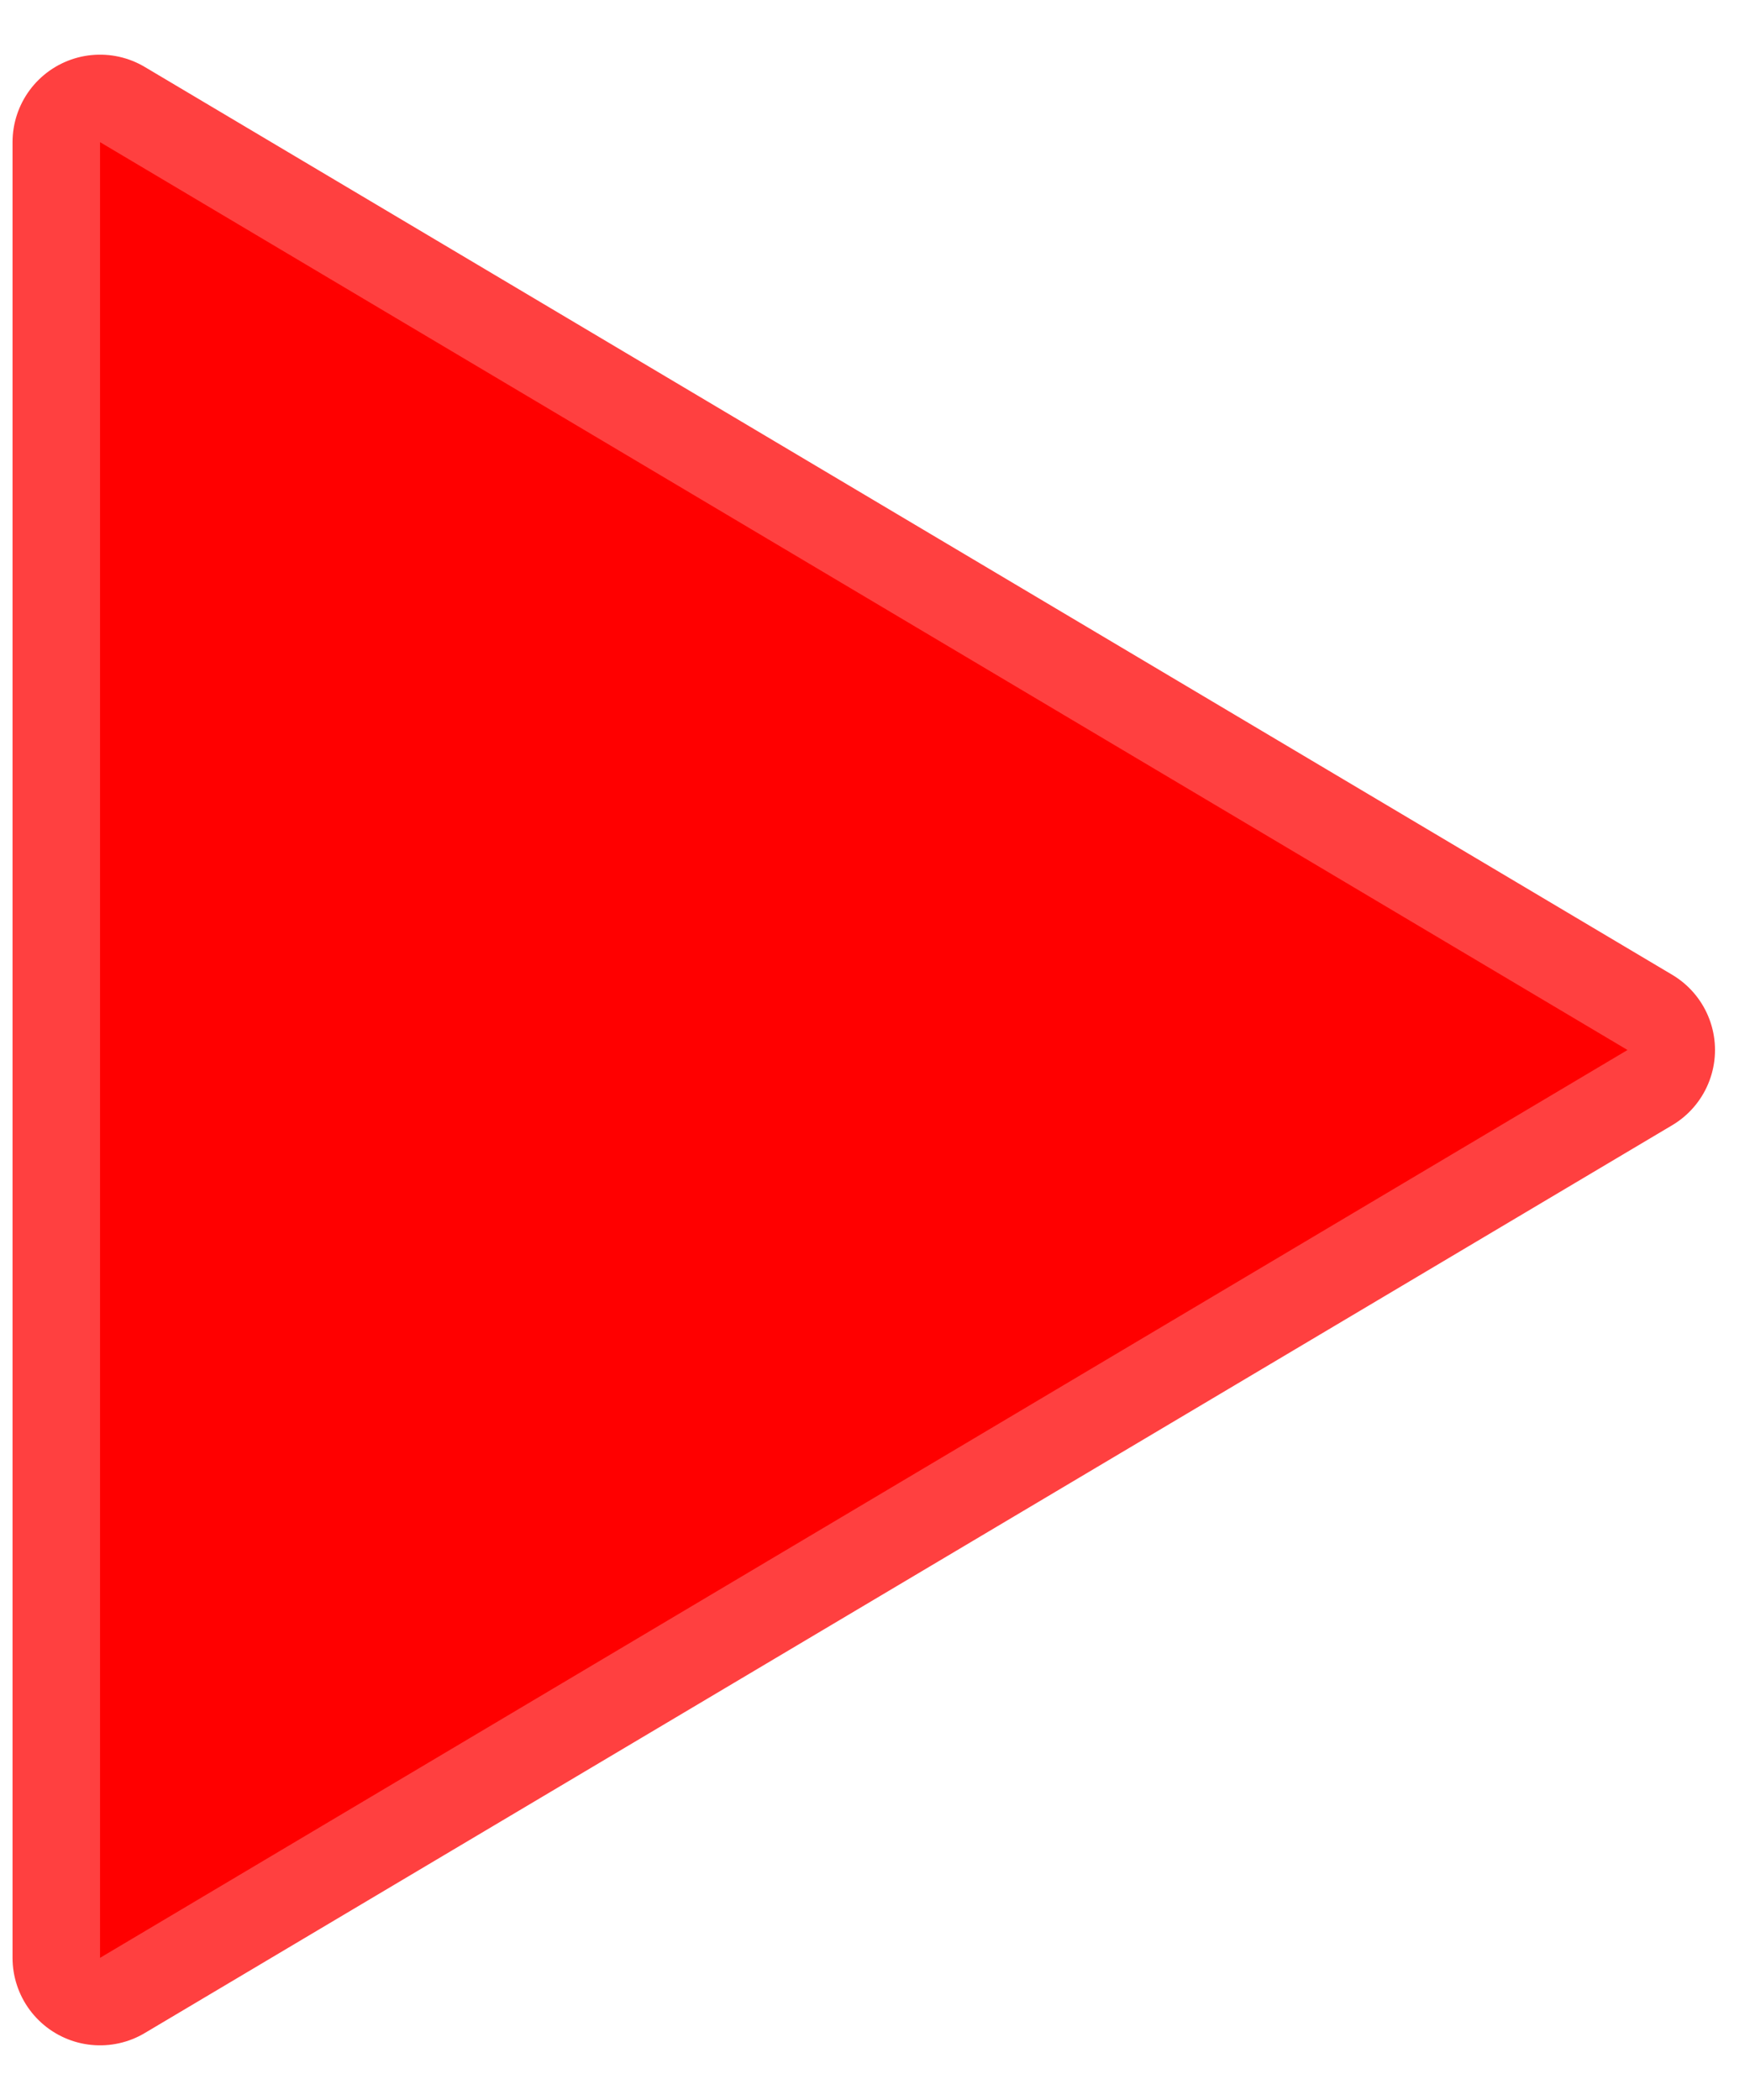 <svg width="30" height="36" viewBox="0 0 30 36" fill="red" xmlns="http://www.w3.org/2000/svg">
<path d="M1.715 2.437L27.9 18L1.715 33.563L1.715 2.437Z" stroke="red" stroke-opacity="0.75" stroke-width="3" stroke-linejoin="round"/>
</svg>
